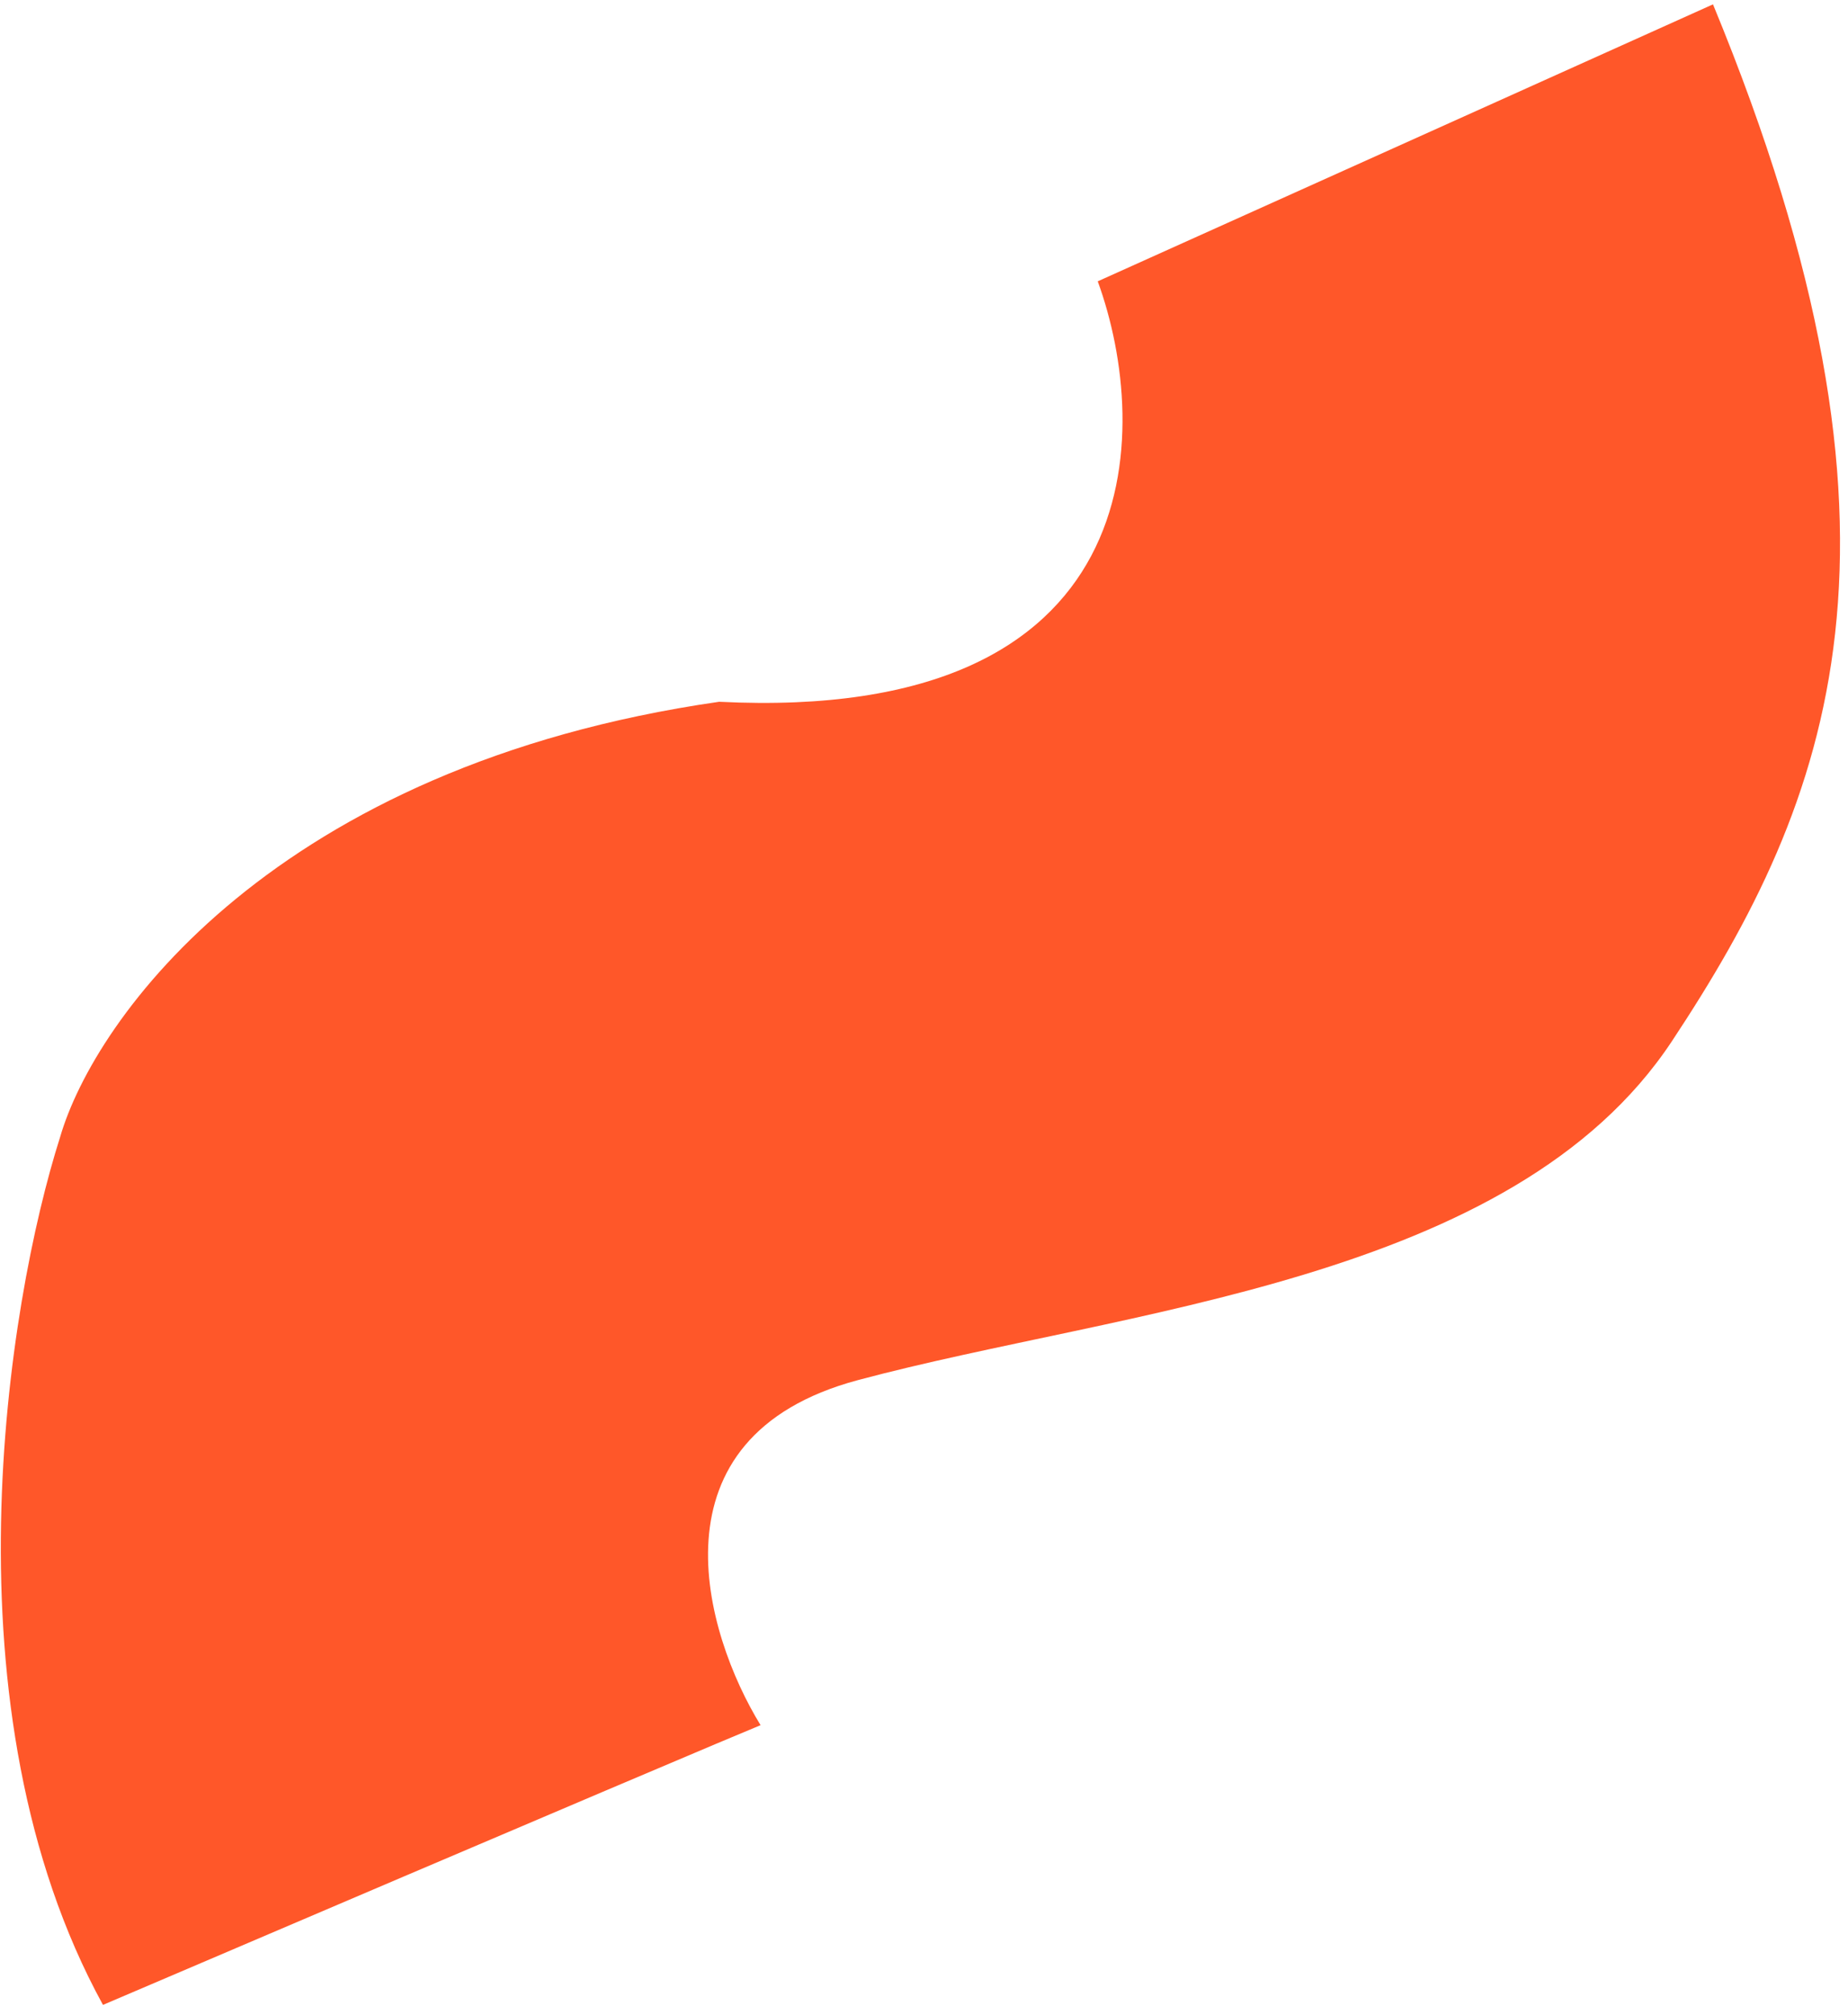 <svg width="111" height="121" viewBox="0 0 111 121" fill="none" xmlns="http://www.w3.org/2000/svg">
<path d="M65.936 16.892L102.891 0.261C116.167 32.421 110.002 48.049 100.421 62.522C90.84 76.995 67.459 78.601 51.522 82.871C38.771 86.288 42.318 98.106 45.684 103.588C44.44 104.094 34.797 108.162 6.185 120.383C-3.524 102.694 0.424 78.273 3.611 68.274C5.674 61.164 16.48 45.984 43.195 42.138C69.221 43.447 69.2 25.853 65.936 16.892Z" fill="#FF5729"/>
</svg>
